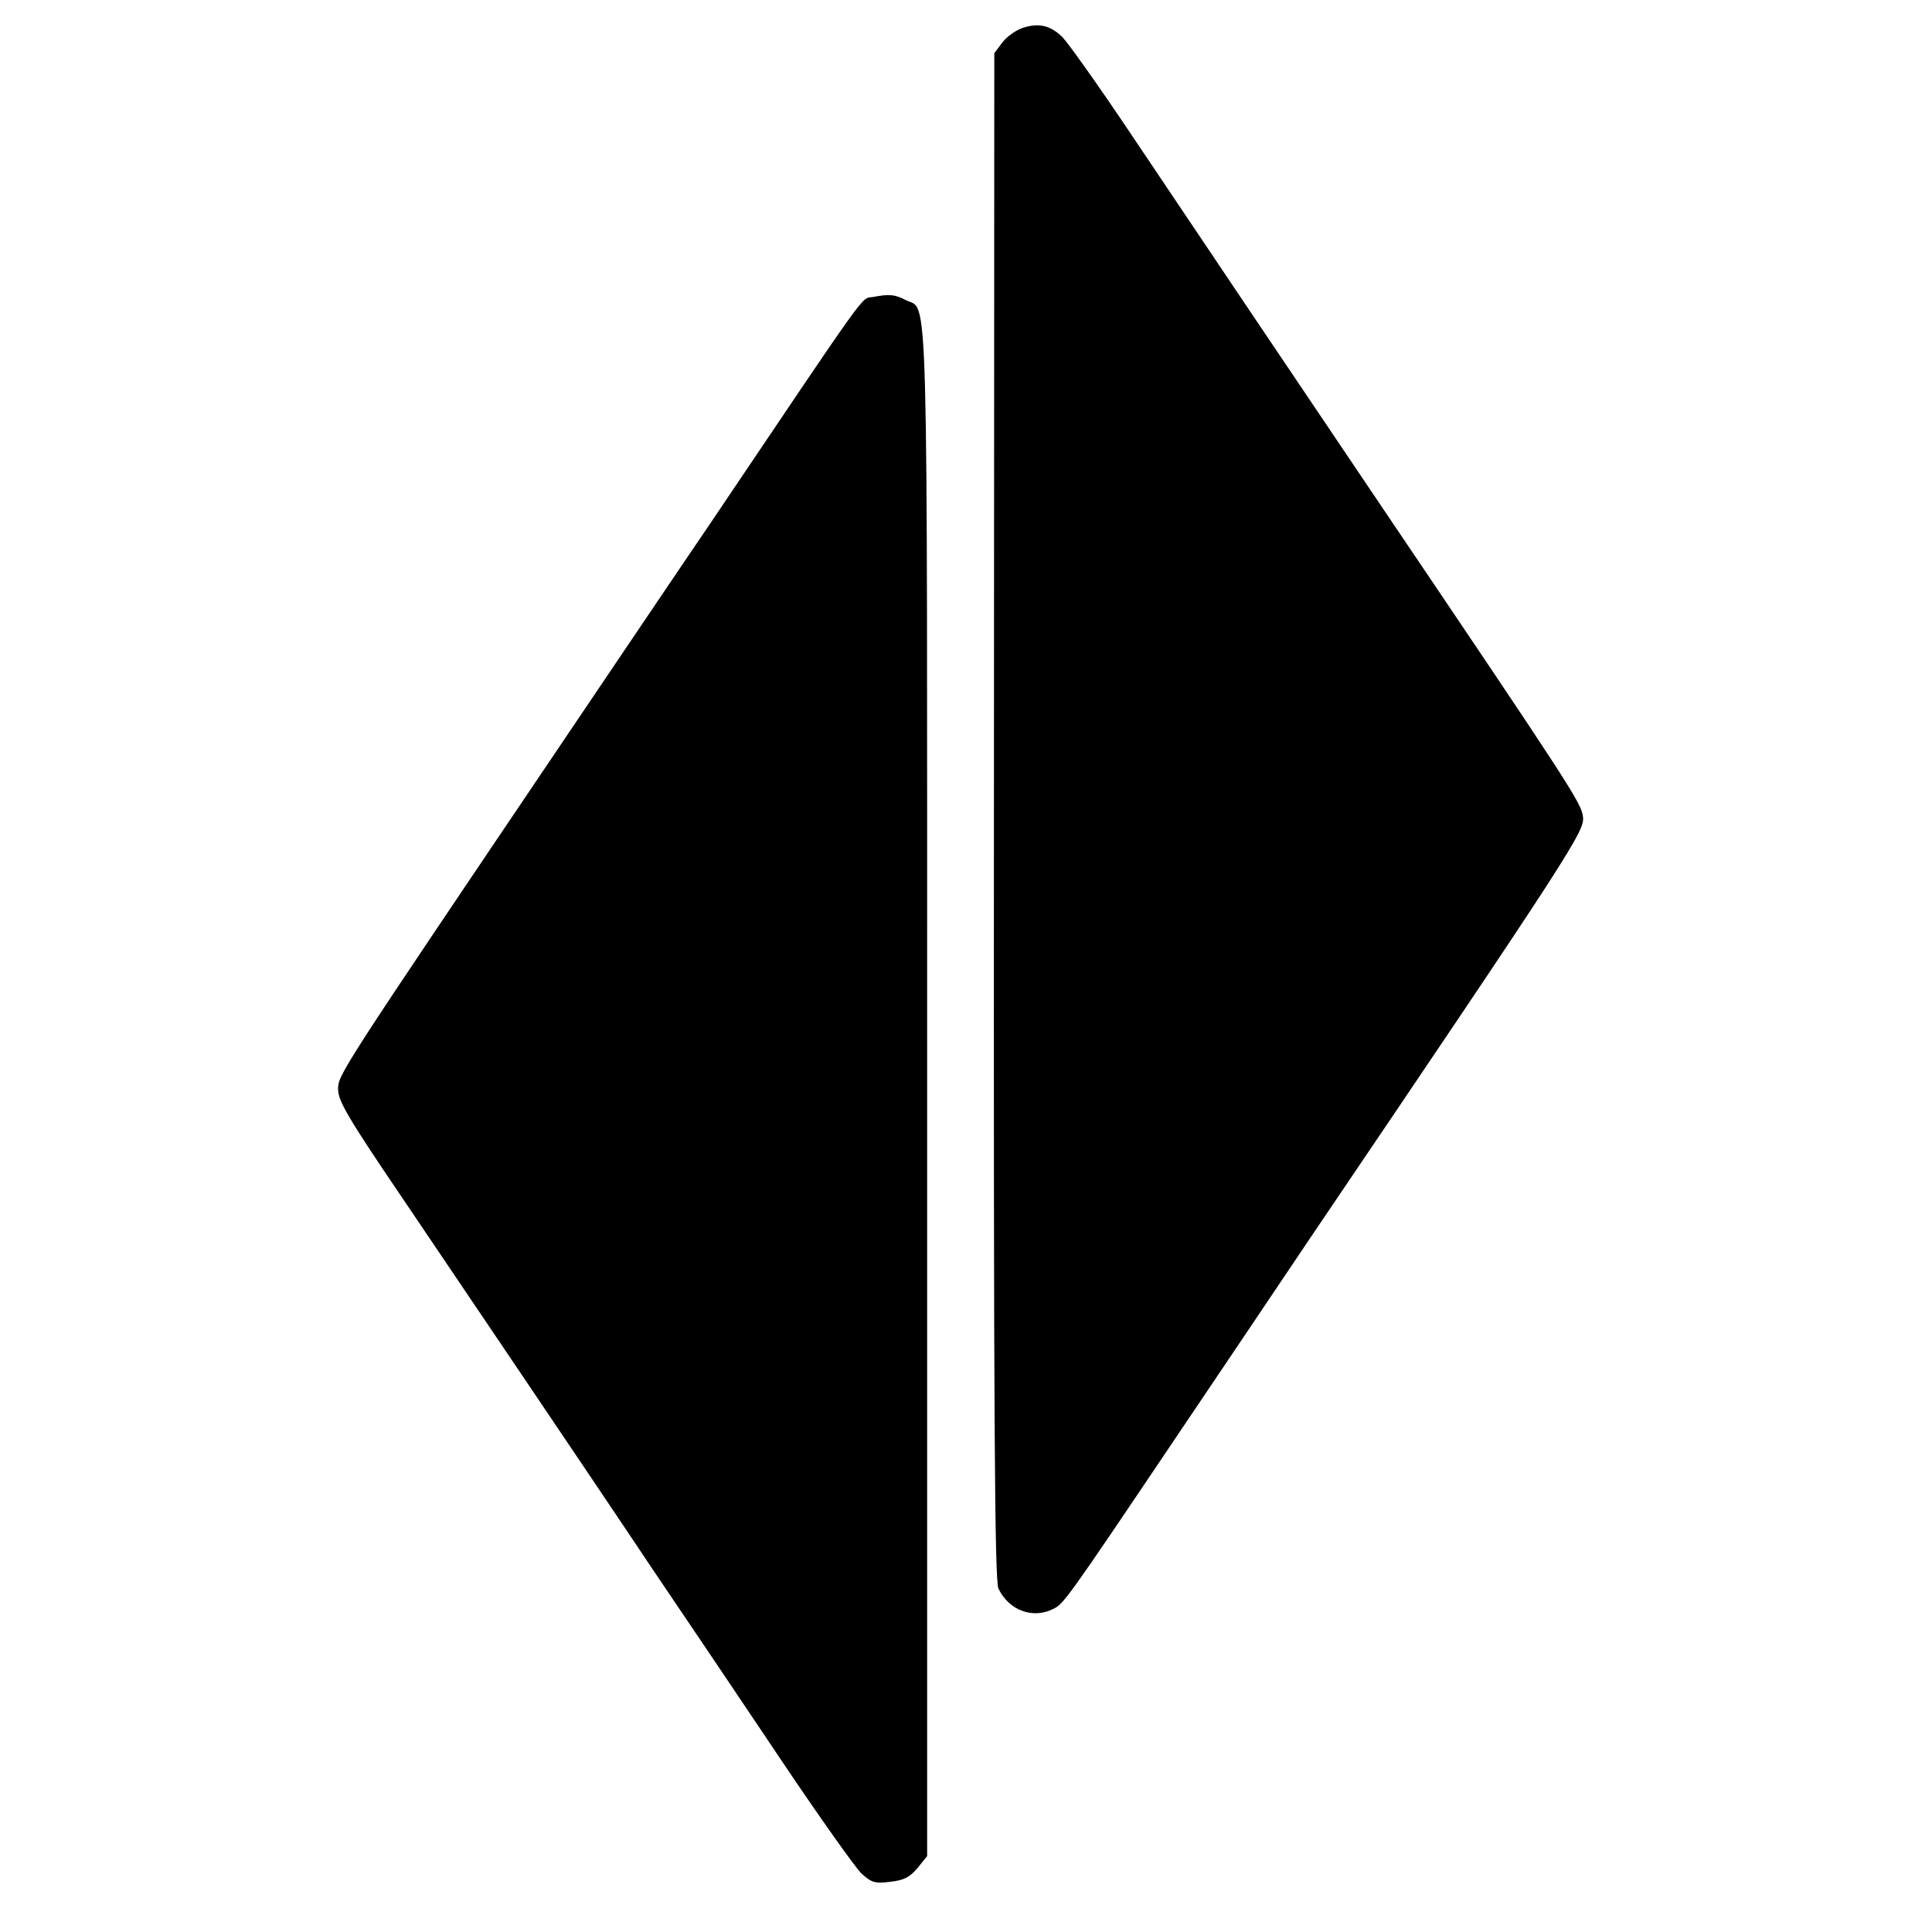 <?xml version="1.0" standalone="no"?>
<!DOCTYPE svg PUBLIC "-//W3C//DTD SVG 20010904//EN"
 "http://www.w3.org/TR/2001/REC-SVG-20010904/DTD/svg10.dtd">
<svg version="1.0" xmlns="http://www.w3.org/2000/svg"
 width="512pt" height="512pt" viewBox="0 0 512 512"
 preserveAspectRatio="xMidYMid meet">
<g transform="translate(0,512) scale(0.1,-0.1)"
fill="#000000" stroke="none">
<path d="M2710 5046 c-18 -6 -43 -24 -54 -39 l-21 -28 -1 -2022 c-1 -1590 2
-2027 12 -2047 28 -58 91 -81 145 -54 28 14 33 20 325 454 109 162 267 396
350 520 707 1045 734 1088 729 1126 -4 36 -37 86 -542 834 -207 307 -471 699
-656 975 -85 127 -167 242 -181 256 -32 32 -63 39 -106 25z"/>
<path d="M2314 4333 c-34 -6 1 42 -437 -608 -75 -110 -251 -371 -392 -580
-593 -879 -589 -873 -589 -913 1 -31 28 -77 167 -282 91 -135 240 -355 331
-490 91 -135 241 -357 333 -495 93 -137 249 -369 347 -515 98 -146 192 -278
208 -294 27 -25 36 -28 77 -23 36 4 52 12 72 36 l26 32 0 2027 c0 2212 4 2065
-57 2097 -29 15 -44 16 -86 8z"/>
</g>
</svg>
